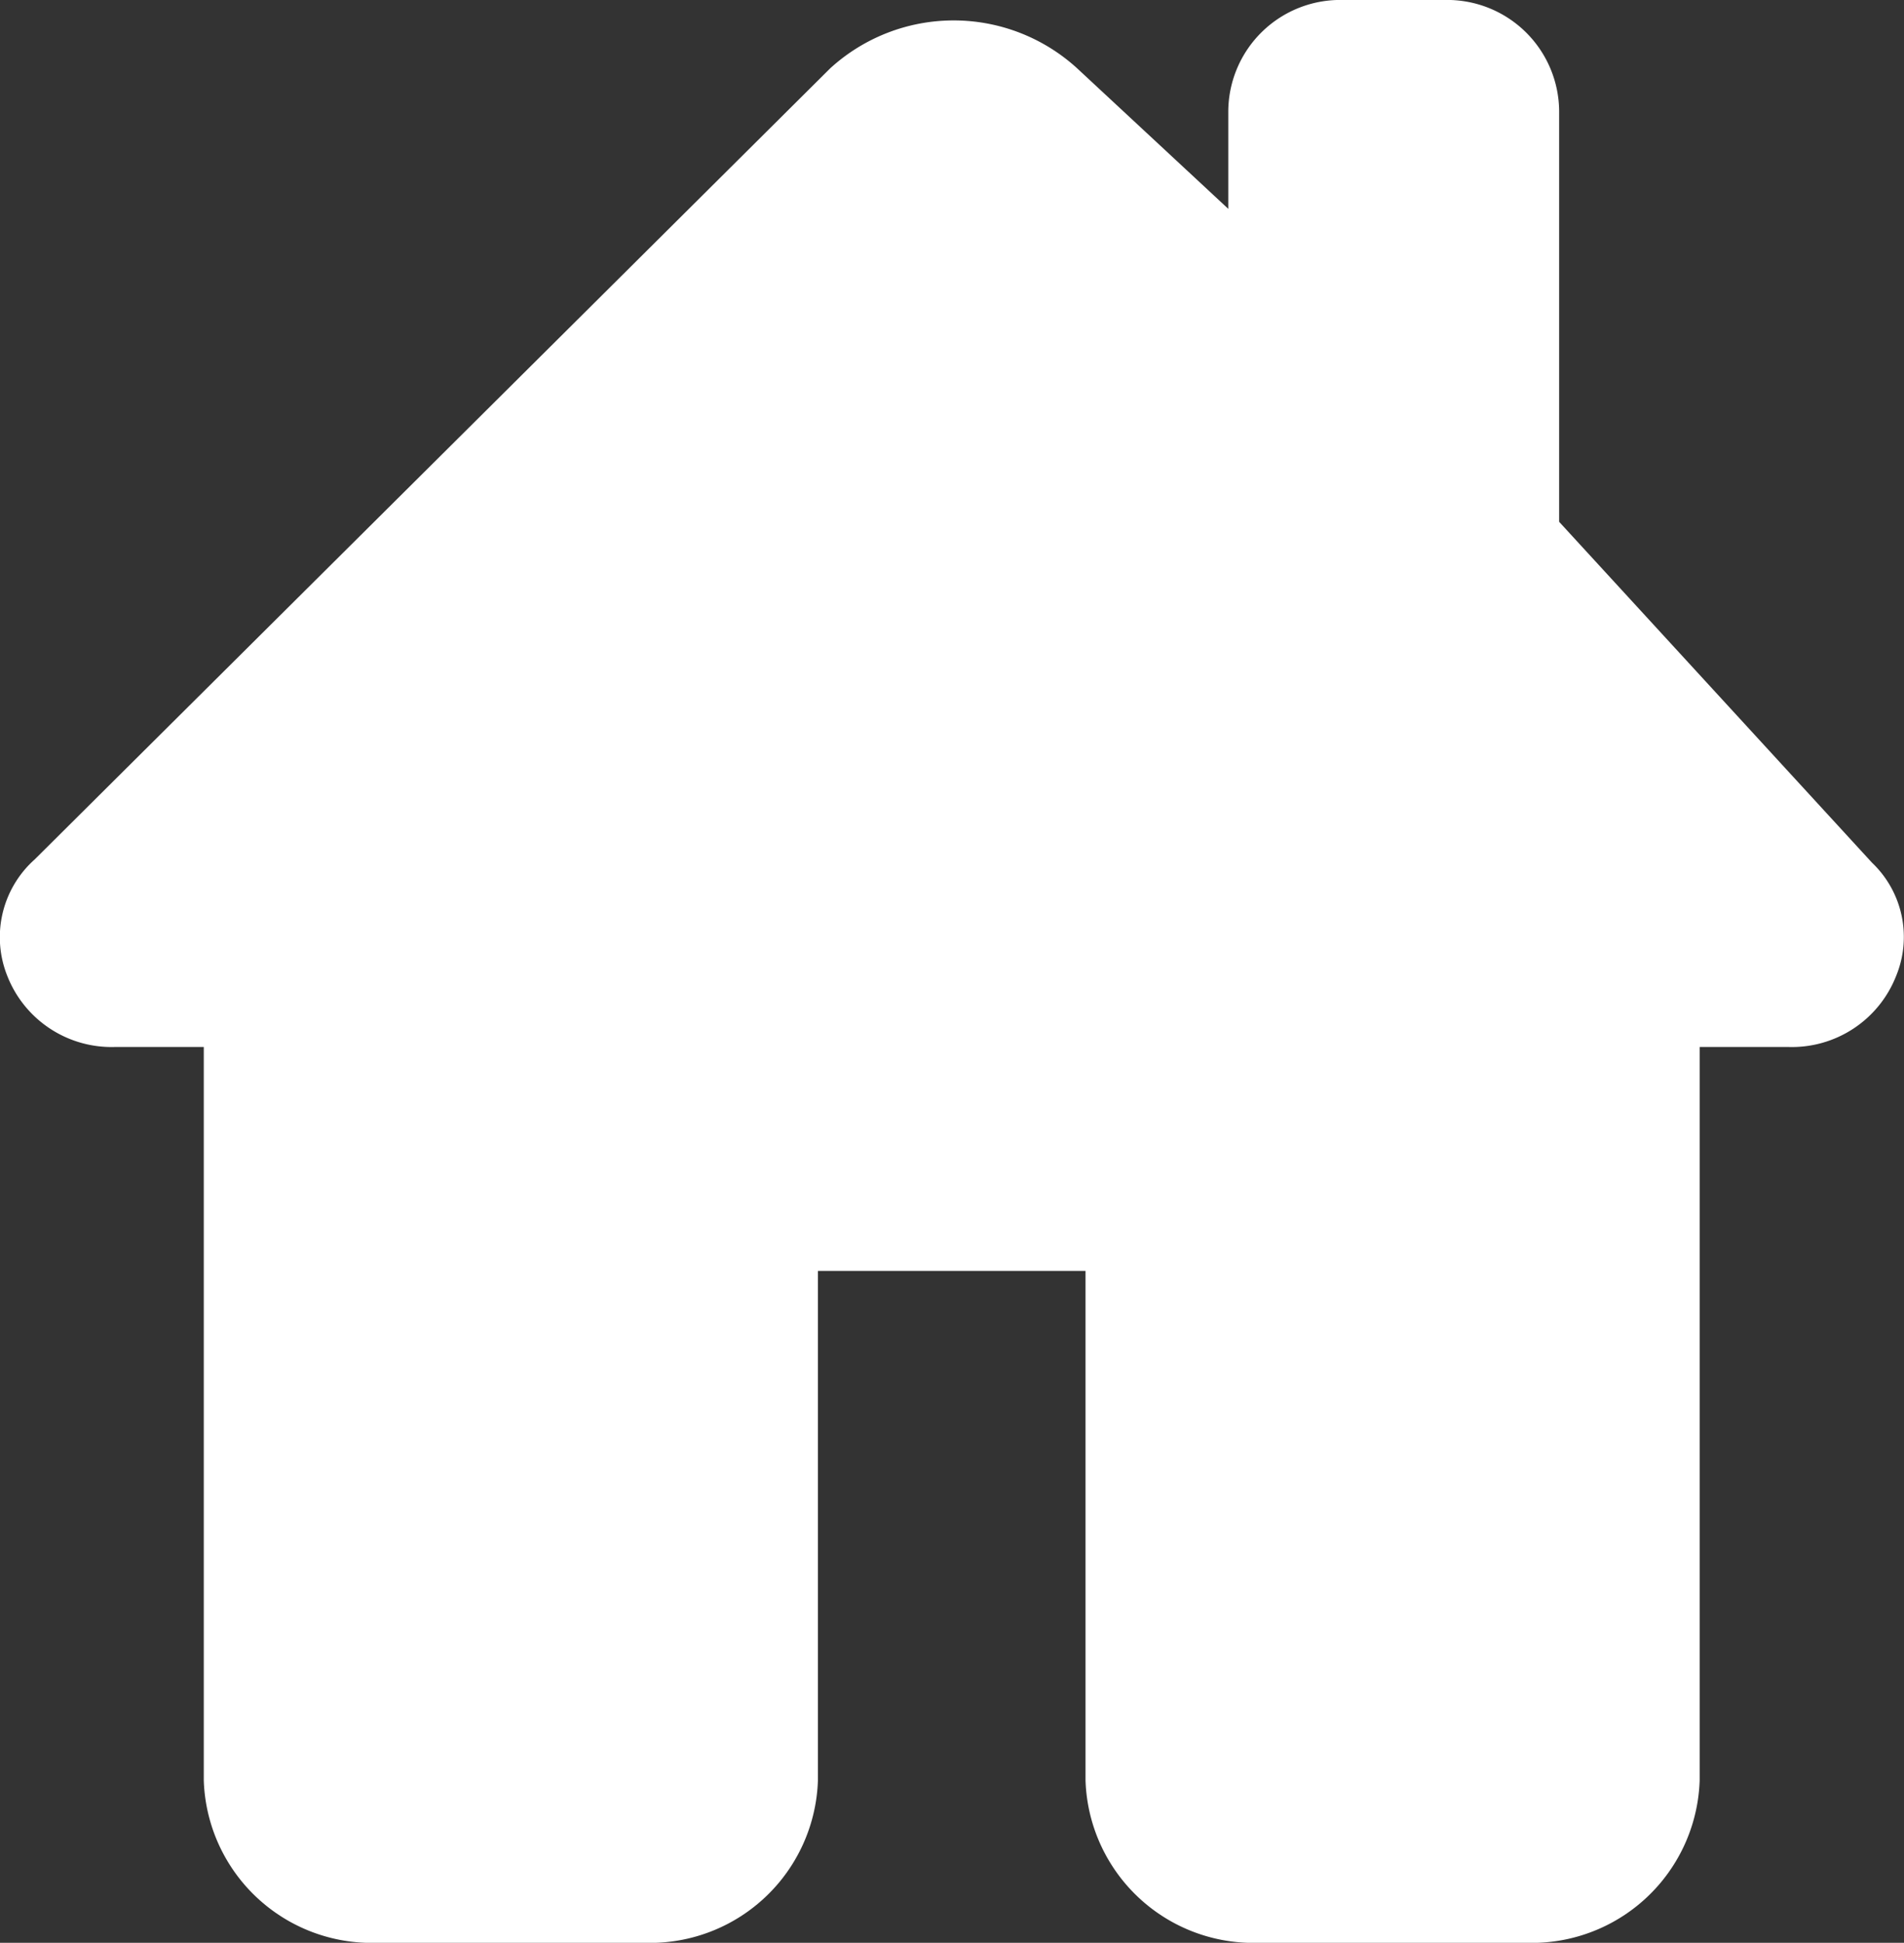 <svg xmlns="http://www.w3.org/2000/svg" viewBox="0 0 34.01 34.7">
  <rect x="0" y="0" width="34.01" height="34.7" fill="#333333" stroke="none"/>
  <defs>
    <style>.cls-1 {
      fill: #fff;
    }</style>
  </defs>
  <title>Asset 3</title>
  <g id="Layer_2" data-name="Layer 2">
    <g id="Layer_1-2" data-name="Layer 1">
      <path class="cls-1"
            d="M33.44,15.41,27.85,9.32V2A2,2,0,0,0,25.79,0H24a2,2,0,0,0-2.06,2V3.73l-2.7-2.51a3.27,3.27,0,0,0-4.41,0L.62,15.35a1.86,1.86,0,0,0-.49,2.08A2,2,0,0,0,2.06,18.7H3.64V31.8a3,3,0,0,0,3.11,2.9H11.5a3,3,0,0,0,3.11-2.9V22.7h4.78v9.1a3,3,0,0,0,3.11,2.9h4.75a3,3,0,0,0,3.11-2.9V18.7h1.58a2,2,0,0,0,1.93-1.27A1.83,1.83,0,0,0,33.44,15.41Z"/>
    </g>
  </g>
</svg>
